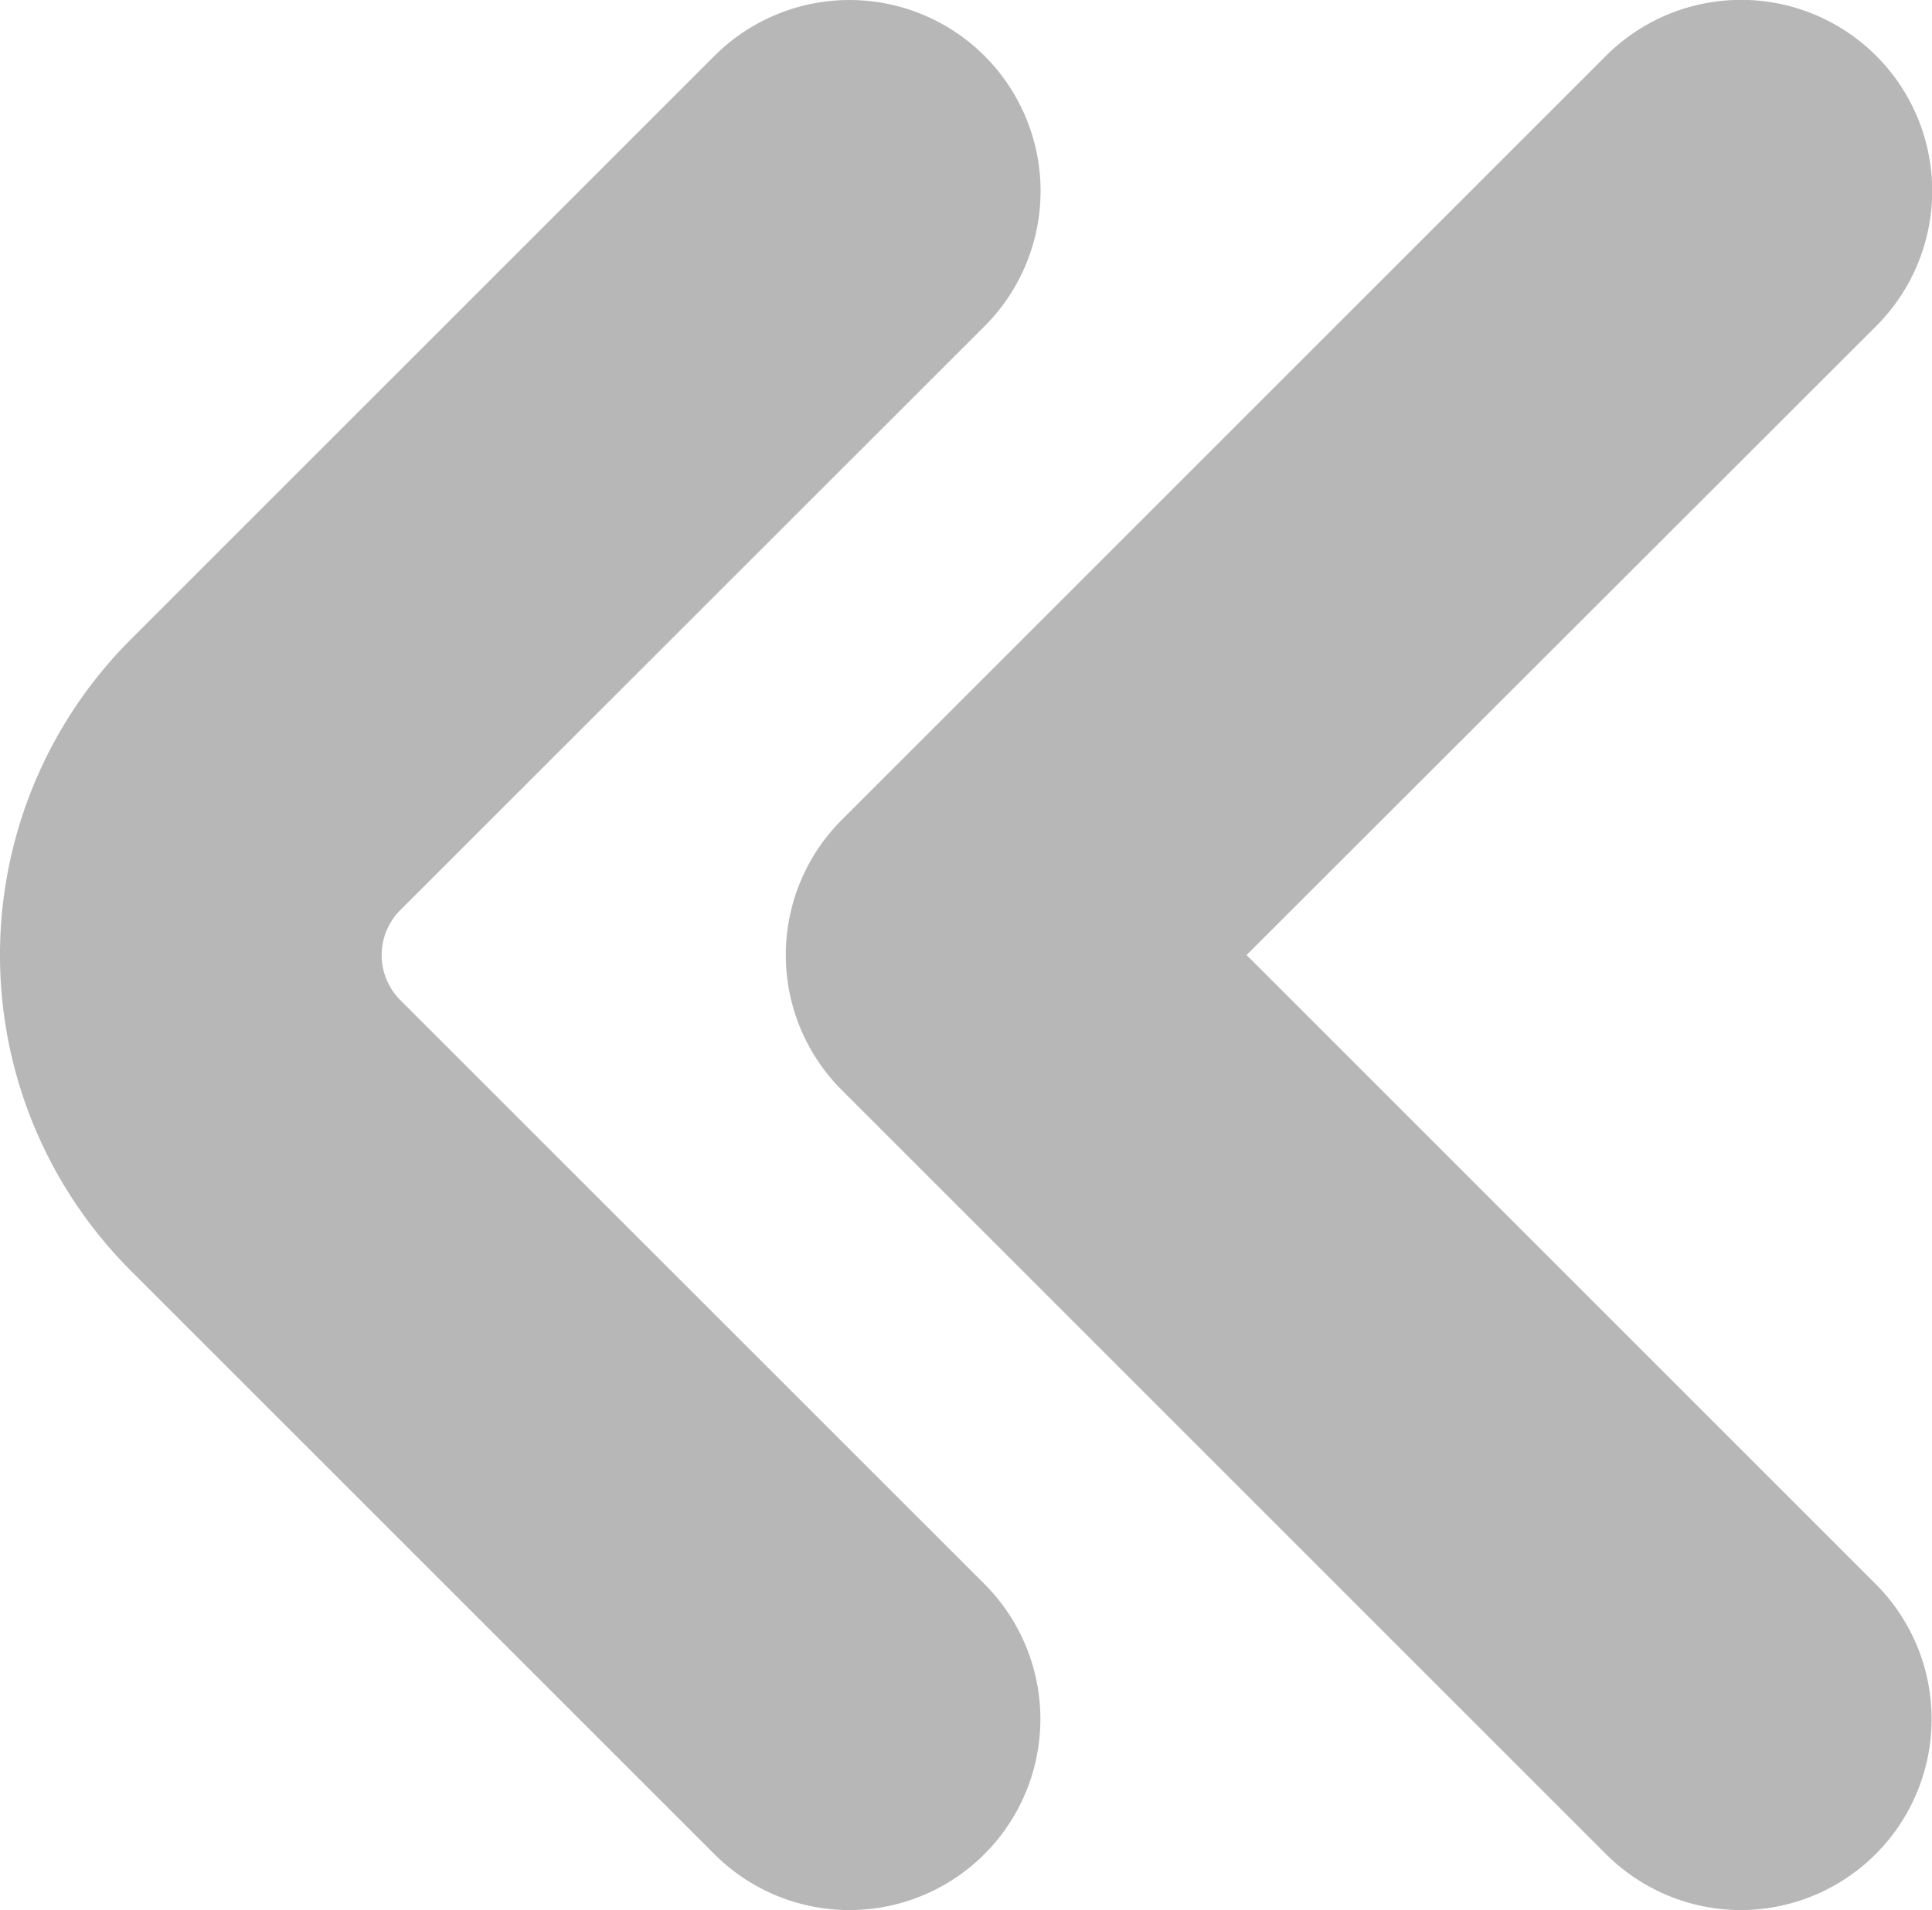 <svg xmlns="http://www.w3.org/2000/svg" width="14.158" height="14" viewBox="0 0 14.158 14">
  <g id="fi-br-angle-double-small-left" transform="translate(-3.813 -4.5)">
    <path id="Caminho_31" data-name="Caminho 31" d="M10.037,18.5a1.4,1.4,0,0,1-.989-.41l-4.28-4.28a3.271,3.271,0,0,1,0-4.62l4.28-4.28a1.4,1.4,0,1,1,1.98,1.981L6.747,11.17a.467.467,0,0,0,0,.661l4.28,4.279a1.4,1.4,0,0,1-.99,2.39Z" transform="translate(0)" fill="#b7b7b8"/>
    <path id="Caminho_32" data-name="Caminho 32" d="M16.982,18.5a1.4,1.4,0,0,1-.989-.41l-5.6-5.6a1.4,1.4,0,0,1,0-1.981l5.6-5.6a1.4,1.4,0,0,1,1.98,1.981L13.359,11.5l4.61,4.61a1.4,1.4,0,0,1-.987,2.39Z" transform="translate(-0.411 0)" fill="#b7b7b8"/>
  </g>
</svg>
